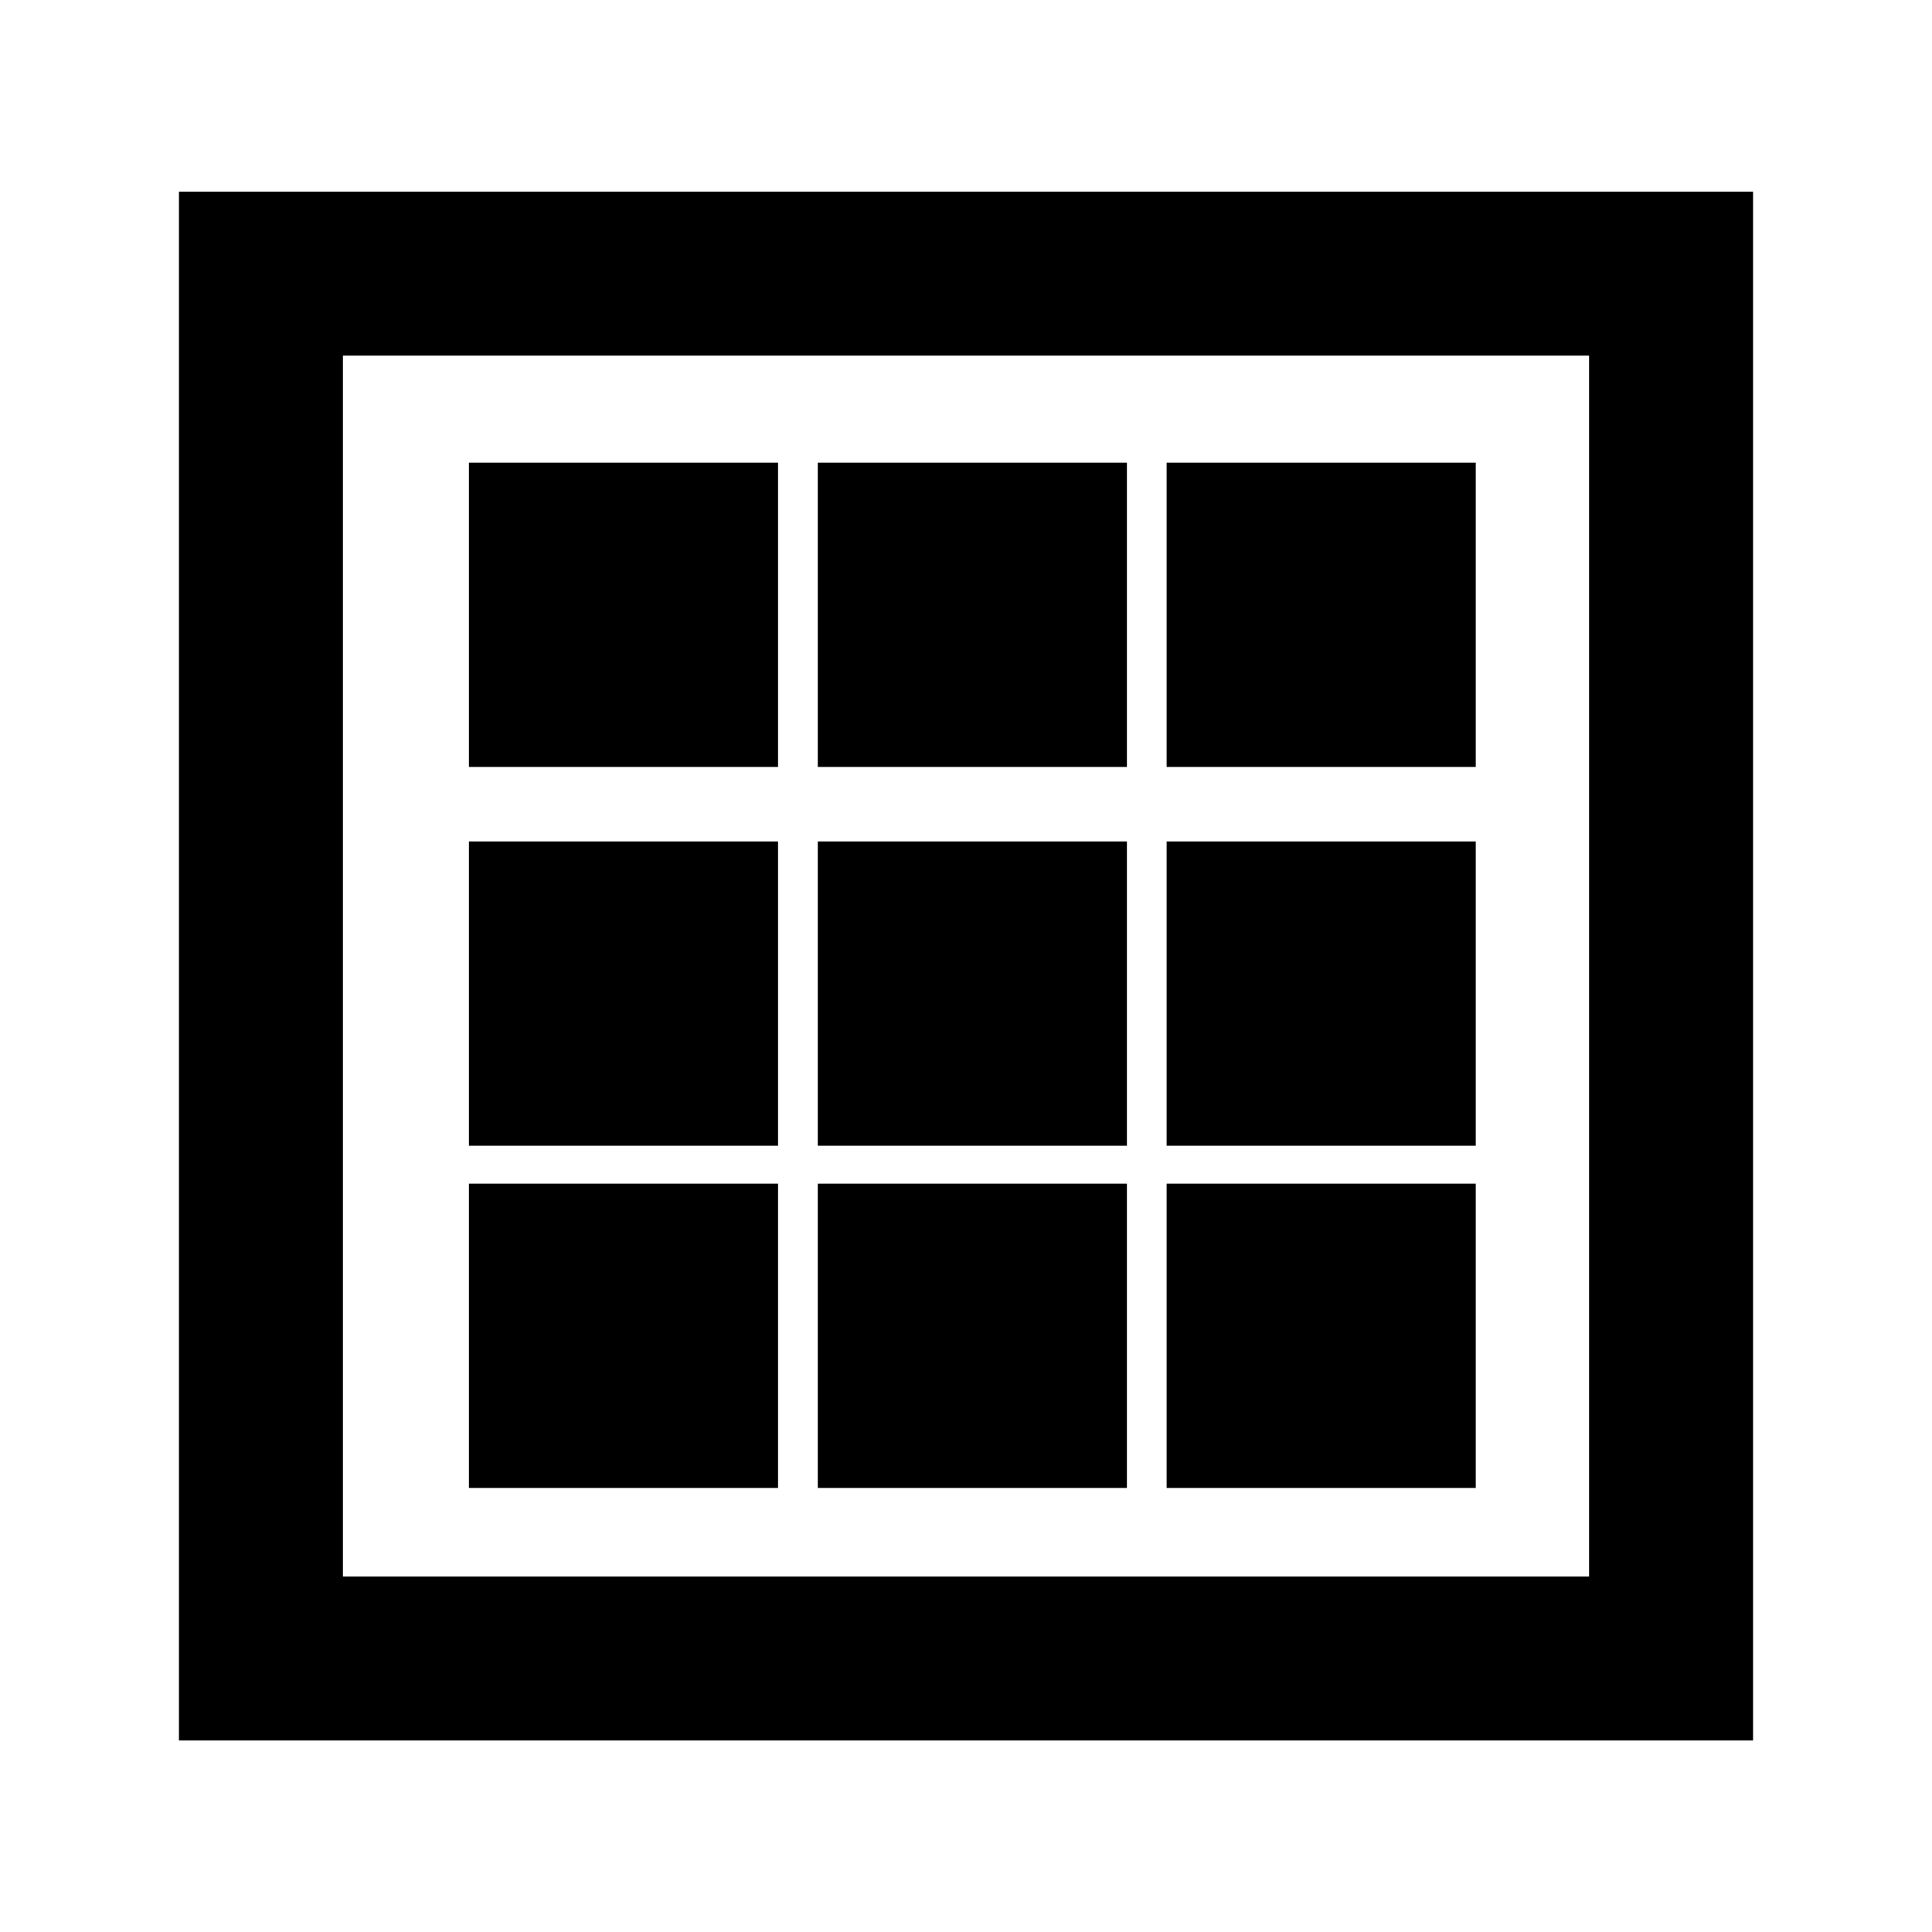 <?xml version="1.0" encoding="UTF-8" standalone="no"?>
<svg
   xmlns:dc="http://purl.org/dc/elements/1.1/"
   xmlns:cc="http://creativecommons.org/ns#"
   xmlns:rdf="http://www.w3.org/1999/02/22-rdf-syntax-ns#"
   xmlns:svg="http://www.w3.org/2000/svg"
   xmlns="http://www.w3.org/2000/svg"
   xmlns:sodipodi="http://sodipodi.sourceforge.net/DTD/sodipodi-0.dtd"
   xmlns:inkscape="http://www.inkscape.org/namespaces/inkscape"
   width="16px"
   height="16px"
   version="1.1"
   id="svg957"
   sodipodi:docname="answer-date.svg"
   inkscape:version="0.92.4 (5da689c313, 2019-01-14)">
  <defs
     id="defs961" />
  <sodipodi:namedview
     pagecolor="#ffffff"
     bordercolor="#666666"
     borderopacity="1"
     objecttolerance="10"
     gridtolerance="10"
     guidetolerance="10"
     inkscape:pageopacity="0"
     inkscape:pageshadow="2"
     inkscape:window-width="1918"
     inkscape:window-height="1027"
     id="namedview959"
     showgrid="false"
     inkscape:zoom="23.71875"
     inkscape:cx="5.7986639"
     inkscape:cy="9.3162873"
     inkscape:window-x="1920"
     inkscape:window-y="21"
     inkscape:window-maximized="0"
     inkscape:current-layer="svg957" />
  <rect
     style="color:#000000;display:inline;overflow:visible;visibility:visible;opacity:1;vector-effect:none;fill:none;fill-opacity:1;fill-rule:nonzero;stroke:#000000;stroke-width:1.358;stroke-linecap:square;stroke-linejoin:miter;stroke-miterlimit:4;stroke-dasharray:none;stroke-dashoffset:0;stroke-opacity:1;marker:none;paint-order:fill markers stroke;enable-background:accumulate"
     id="rect965"
     width="11.678"
     height="11.469"
     x="2.161"
     y="2.266"
     ry="0"
     rx="0" />
  <rect
     style="color:#000000;display:inline;overflow:visible;visibility:visible;opacity:1;vector-effect:none;fill:#000000;fill-opacity:1;fill-rule:nonzero;stroke:#000000;stroke-width:0.351;stroke-linecap:square;stroke-linejoin:miter;stroke-miterlimit:4;stroke-dasharray:none;stroke-dashoffset:0;stroke-opacity:1;marker:none;paint-order:stroke markers fill;enable-background:accumulate"
     id="rect965-3"
     width="2.209"
     height="2.169"
     x="4.059"
     y="4.007" />
  <rect
     style="color:#000000;display:inline;overflow:visible;visibility:visible;opacity:1;vector-effect:none;fill:#000000;fill-opacity:1;fill-rule:nonzero;stroke:#000000;stroke-width:0.351;stroke-linecap:square;stroke-linejoin:miter;stroke-miterlimit:4;stroke-dasharray:none;stroke-dashoffset:0;stroke-opacity:1;marker:none;paint-order:stroke markers fill;enable-background:accumulate"
     id="rect965-3-6"
     width="2.209"
     height="2.169"
     x="6.948"
     y="4.007" />
  <rect
     style="color:#000000;display:inline;overflow:visible;visibility:visible;opacity:1;vector-effect:none;fill:#000000;fill-opacity:1;fill-rule:nonzero;stroke:#000000;stroke-width:0.351;stroke-linecap:square;stroke-linejoin:miter;stroke-miterlimit:4;stroke-dasharray:none;stroke-dashoffset:0;stroke-opacity:1;marker:none;paint-order:stroke markers fill;enable-background:accumulate"
     id="rect965-3-6-7"
     width="2.209"
     height="2.169"
     x="9.837"
     y="4.007" />
  <rect
     style="color:#000000;display:inline;overflow:visible;visibility:visible;opacity:1;vector-effect:none;fill:#000000;fill-opacity:1;fill-rule:nonzero;stroke:#000000;stroke-width:0.351;stroke-linecap:square;stroke-linejoin:miter;stroke-miterlimit:4;stroke-dasharray:none;stroke-dashoffset:0;stroke-opacity:1;marker:none;paint-order:stroke markers fill;enable-background:accumulate"
     id="rect965-3-5"
     width="2.209"
     height="2.169"
     x="4.059"
     y="7.144" />
  <rect
     style="color:#000000;display:inline;overflow:visible;visibility:visible;opacity:1;vector-effect:none;fill:#000000;fill-opacity:1;fill-rule:nonzero;stroke:#000000;stroke-width:0.351;stroke-linecap:square;stroke-linejoin:miter;stroke-miterlimit:4;stroke-dasharray:none;stroke-dashoffset:0;stroke-opacity:1;marker:none;paint-order:stroke markers fill;enable-background:accumulate"
     id="rect965-3-6-3"
     width="2.209"
     height="2.169"
     x="6.948"
     y="7.144" />
  <rect
     style="color:#000000;display:inline;overflow:visible;visibility:visible;opacity:1;vector-effect:none;fill:#000000;fill-opacity:1;fill-rule:nonzero;stroke:#000000;stroke-width:0.351;stroke-linecap:square;stroke-linejoin:miter;stroke-miterlimit:4;stroke-dasharray:none;stroke-dashoffset:0;stroke-opacity:1;marker:none;paint-order:stroke markers fill;enable-background:accumulate"
     id="rect965-3-6-7-5"
     width="2.209"
     height="2.169"
     x="9.837"
     y="7.144" />
  <rect
     style="color:#000000;display:inline;overflow:visible;visibility:visible;opacity:1;vector-effect:none;fill:#000000;fill-opacity:1;fill-rule:nonzero;stroke:#000000;stroke-width:0.351;stroke-linecap:square;stroke-linejoin:miter;stroke-miterlimit:4;stroke-dasharray:none;stroke-dashoffset:0;stroke-opacity:1;marker:none;paint-order:stroke markers fill;enable-background:accumulate"
     id="rect965-3-5-6"
     width="2.209"
     height="2.169"
     x="4.059"
     y="9.978" />
  <rect
     style="color:#000000;display:inline;overflow:visible;visibility:visible;opacity:1;vector-effect:none;fill:#000000;fill-opacity:1;fill-rule:nonzero;stroke:#000000;stroke-width:0.351;stroke-linecap:square;stroke-linejoin:miter;stroke-miterlimit:4;stroke-dasharray:none;stroke-dashoffset:0;stroke-opacity:1;marker:none;paint-order:stroke markers fill;enable-background:accumulate"
     id="rect965-3-6-3-2"
     width="2.209"
     height="2.169"
     x="6.948"
     y="9.978" />
  <rect
     style="color:#000000;display:inline;overflow:visible;visibility:visible;opacity:1;vector-effect:none;fill:#000000;fill-opacity:1;fill-rule:nonzero;stroke:#000000;stroke-width:0.351;stroke-linecap:square;stroke-linejoin:miter;stroke-miterlimit:4;stroke-dasharray:none;stroke-dashoffset:0;stroke-opacity:1;marker:none;paint-order:stroke markers fill;enable-background:accumulate"
     id="rect965-3-6-7-5-9"
     width="2.209"
     height="2.169"
     x="9.837"
     y="9.978" />
</svg>
